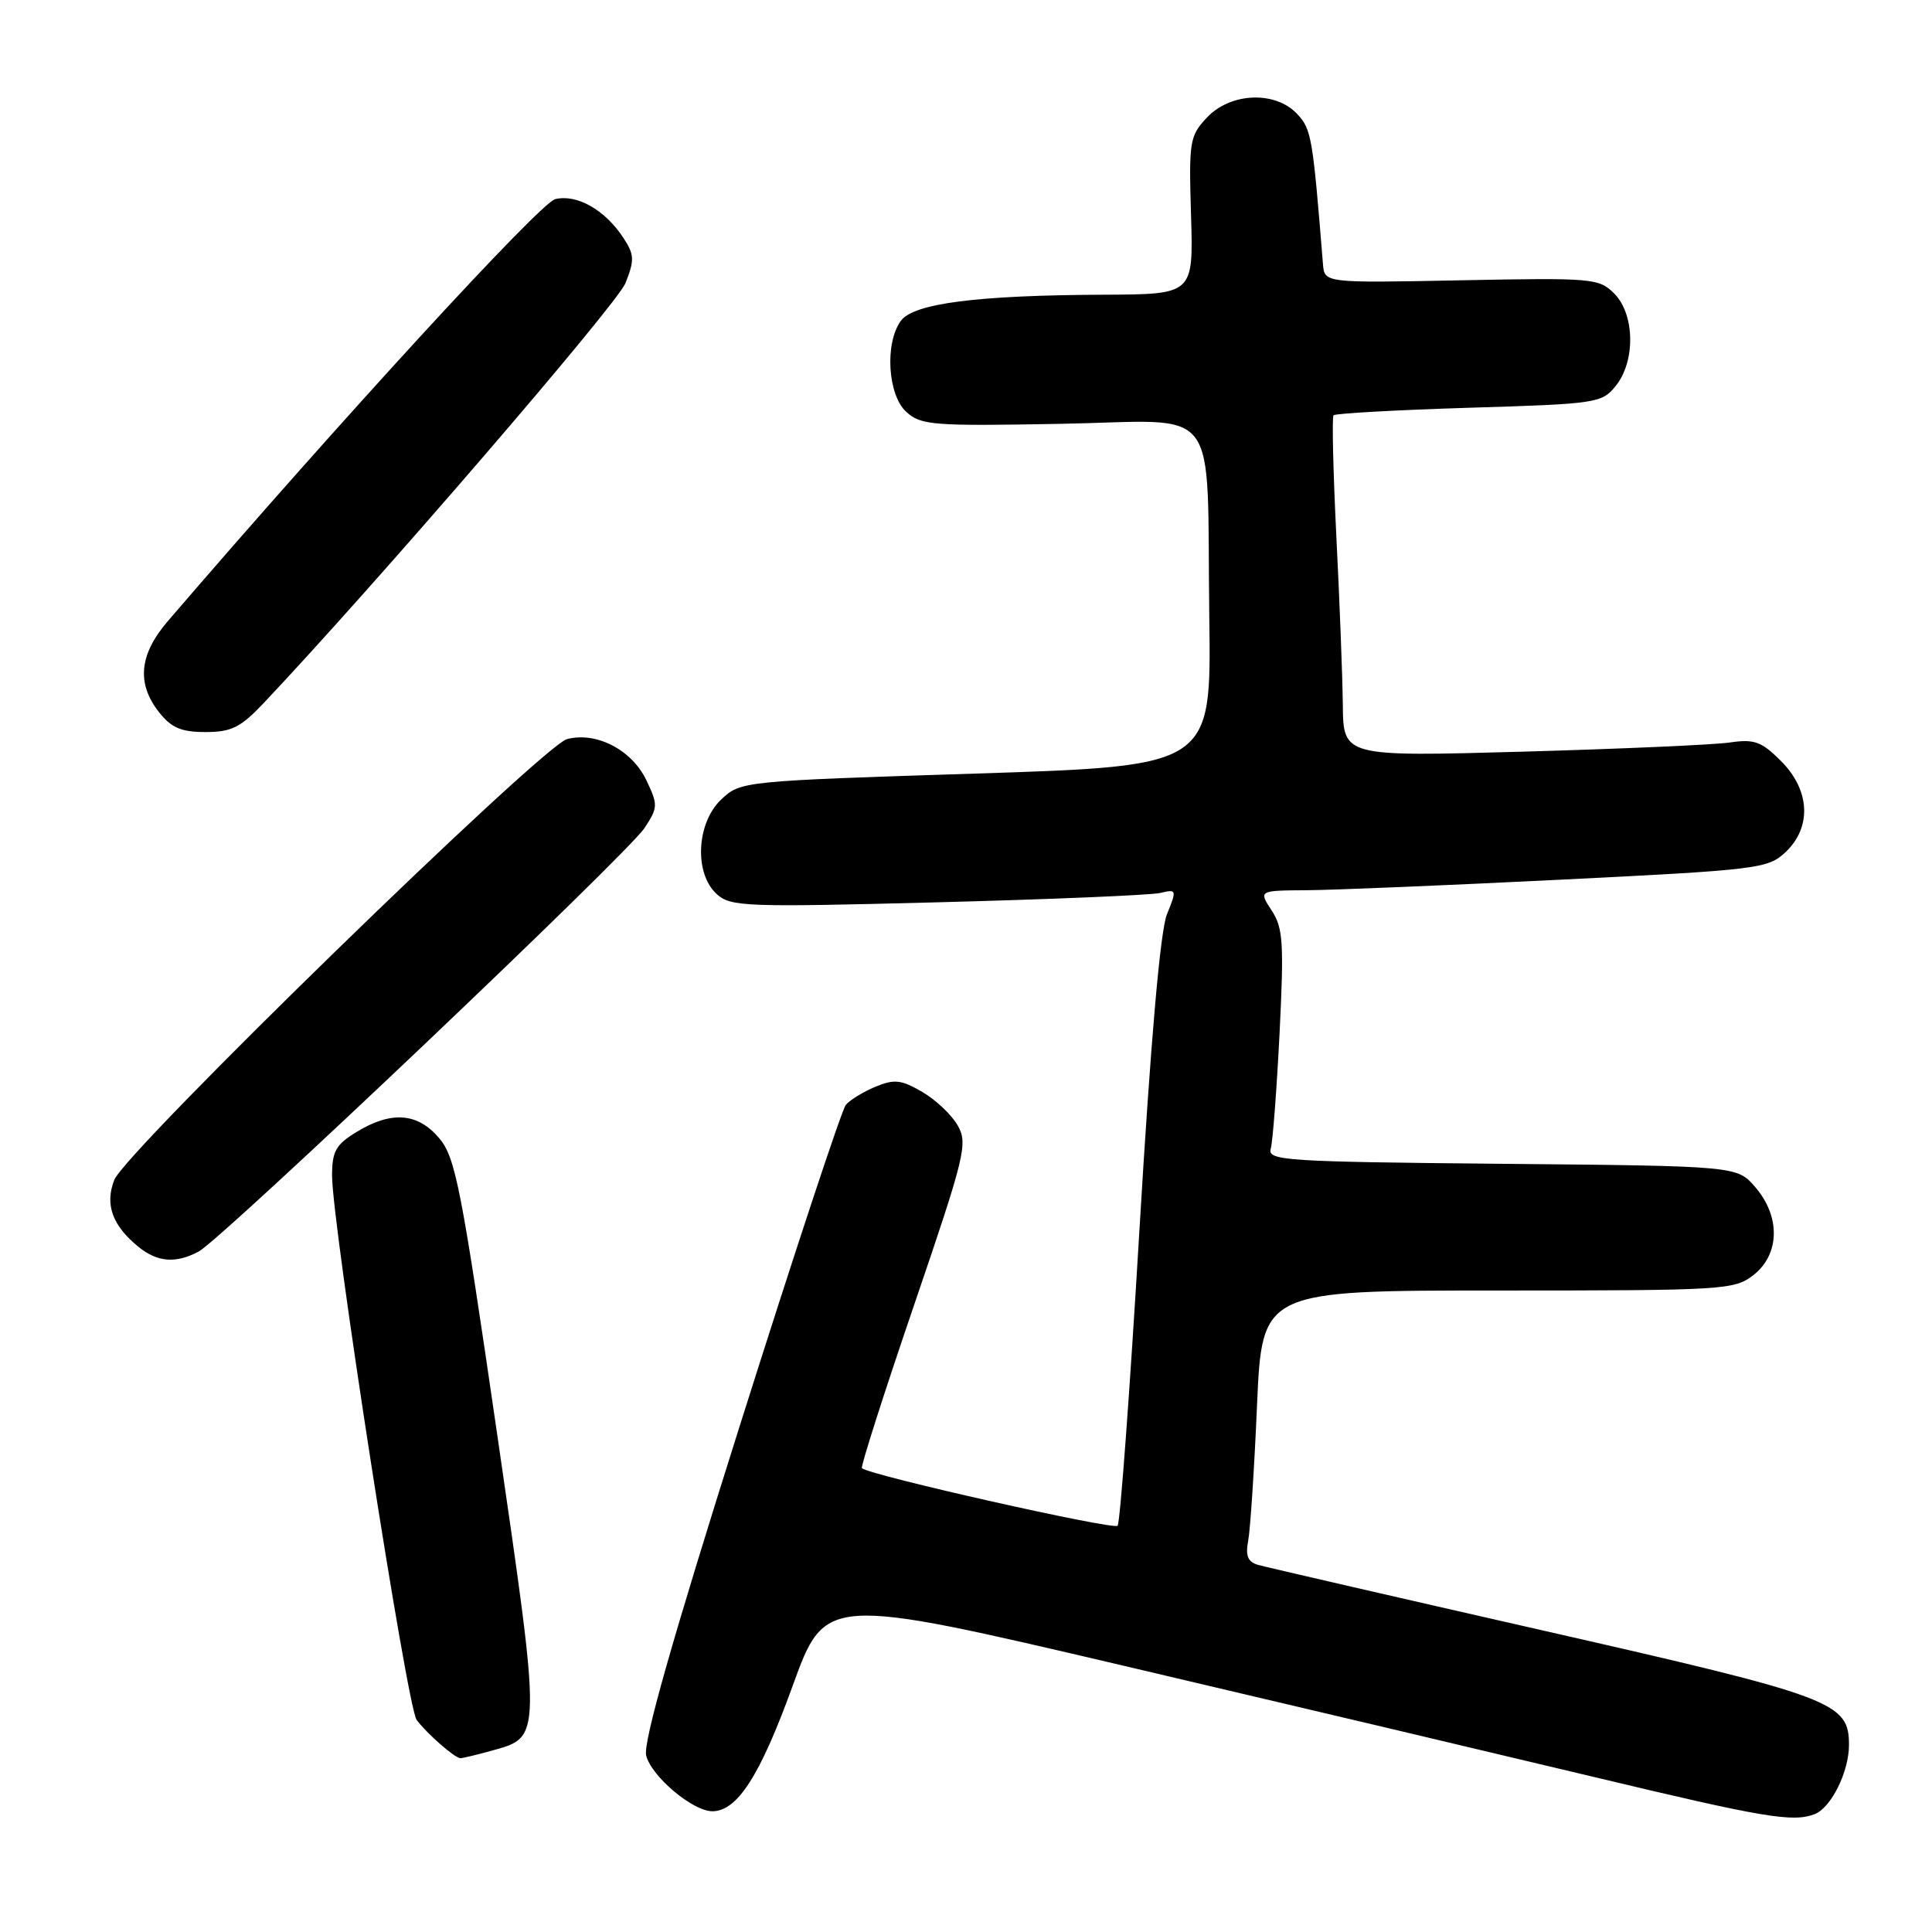 <?xml version="1.0" encoding="UTF-8" standalone="no"?>
<!DOCTYPE svg PUBLIC "-//W3C//DTD SVG 1.1//EN" "http://www.w3.org/Graphics/SVG/1.1/DTD/svg11.dtd" >
<svg xmlns="http://www.w3.org/2000/svg" xmlns:xlink="http://www.w3.org/1999/xlink" version="1.1" viewBox="0 0 256 256">
 <g >
 <path fill="currentColor"
d=" M 240.46 240.38 C 242.63 239.54 245.00 234.77 245.00 231.22 C 245.00 225.55 243.05 224.82 204.50 216.06 C 184.70 211.56 167.69 207.64 166.69 207.35 C 165.34 206.96 165.01 206.15 165.39 204.16 C 165.67 202.70 166.20 194.64 166.56 186.25 C 167.23 171.00 167.23 171.00 198.48 171.00 C 228.58 171.00 229.83 170.92 232.37 168.93 C 235.84 166.19 235.94 161.20 232.59 157.31 C 230.18 154.50 230.18 154.50 199.03 154.21 C 170.22 153.94 167.93 153.79 168.38 152.21 C 168.65 151.27 169.17 144.37 169.55 136.89 C 170.14 124.94 170.02 122.95 168.50 120.64 C 166.77 118.00 166.77 118.00 173.13 117.96 C 176.64 117.94 191.80 117.31 206.83 116.56 C 232.94 115.27 234.26 115.10 236.58 112.93 C 240.09 109.62 239.86 104.70 235.99 100.84 C 233.41 98.25 232.45 97.91 229.24 98.38 C 227.18 98.69 214.81 99.23 201.75 99.60 C 178.00 100.26 178.00 100.26 177.93 93.38 C 177.89 89.60 177.50 79.53 177.07 71.00 C 176.65 62.47 176.48 55.29 176.70 55.03 C 176.92 54.78 184.99 54.33 194.64 54.03 C 211.56 53.52 212.25 53.42 214.09 51.14 C 216.73 47.88 216.63 41.63 213.89 38.89 C 211.87 36.87 211.01 36.80 193.64 37.14 C 175.50 37.50 175.50 37.50 175.30 35.00 C 173.94 18.12 173.78 17.14 171.89 15.11 C 169.00 12.01 163.06 12.24 159.92 15.58 C 157.63 18.03 157.52 18.71 157.82 28.58 C 158.13 39.00 158.13 39.00 146.32 39.05 C 129.43 39.12 121.06 40.20 119.37 42.51 C 117.21 45.47 117.62 52.35 120.10 54.59 C 122.04 56.35 123.65 56.47 140.54 56.16 C 162.16 55.77 159.85 52.74 160.24 82.00 C 160.50 101.50 160.50 101.50 129.33 102.50 C 98.35 103.49 98.14 103.52 95.58 105.92 C 92.27 109.04 91.95 115.74 94.98 118.48 C 96.82 120.15 98.84 120.22 124.23 119.56 C 139.23 119.17 152.51 118.61 153.74 118.32 C 155.92 117.80 155.95 117.89 154.63 121.14 C 153.74 123.34 152.48 137.80 150.98 163.00 C 149.72 184.18 148.42 201.80 148.09 202.17 C 147.57 202.76 115.12 195.46 114.21 194.54 C 114.02 194.35 117.12 184.64 121.11 172.96 C 127.86 153.18 128.26 151.55 126.92 149.16 C 126.13 147.75 124.01 145.74 122.21 144.69 C 119.42 143.06 118.51 142.96 116.00 144.00 C 114.39 144.67 112.62 145.75 112.07 146.41 C 111.53 147.07 105.21 166.18 98.04 188.87 C 89.10 217.15 85.19 230.92 85.62 232.61 C 86.31 235.38 91.79 240.00 94.39 240.00 C 97.69 240.00 100.71 235.30 105.01 223.44 C 109.35 211.45 109.35 211.45 148.93 220.73 C 170.69 225.84 198.62 232.45 211.00 235.41 C 233.77 240.86 237.54 241.50 240.46 240.38 Z  M 65.24 231.95 C 71.78 230.13 71.77 230.56 65.90 190.20 C 61.13 157.39 60.35 153.38 58.21 150.83 C 55.35 147.44 51.87 147.17 47.25 149.99 C 44.50 151.66 44.00 152.56 44.00 155.77 C 44.00 162.25 53.94 226.22 55.21 227.90 C 56.59 229.74 60.26 232.95 61.00 232.97 C 61.27 232.98 63.18 232.52 65.24 231.95 Z  M 26.32 165.84 C 29.41 164.19 83.11 113.19 85.40 109.72 C 87.19 107.00 87.21 106.66 85.64 103.37 C 83.72 99.35 78.99 96.91 75.13 97.94 C 71.81 98.83 16.61 152.57 15.14 156.35 C 13.87 159.61 14.89 162.41 18.37 165.23 C 20.87 167.26 23.30 167.44 26.32 165.84 Z  M 34.90 93.20 C 49.62 77.63 81.76 40.33 82.88 37.51 C 84.09 34.46 84.06 33.74 82.61 31.53 C 80.18 27.81 76.42 25.68 73.56 26.39 C 71.54 26.90 44.98 55.83 22.25 82.29 C 18.44 86.72 18.07 90.55 21.07 94.37 C 22.71 96.44 24.01 97.00 27.23 97.00 C 30.66 97.00 31.88 96.39 34.90 93.20 Z "/>
</g>
</svg>